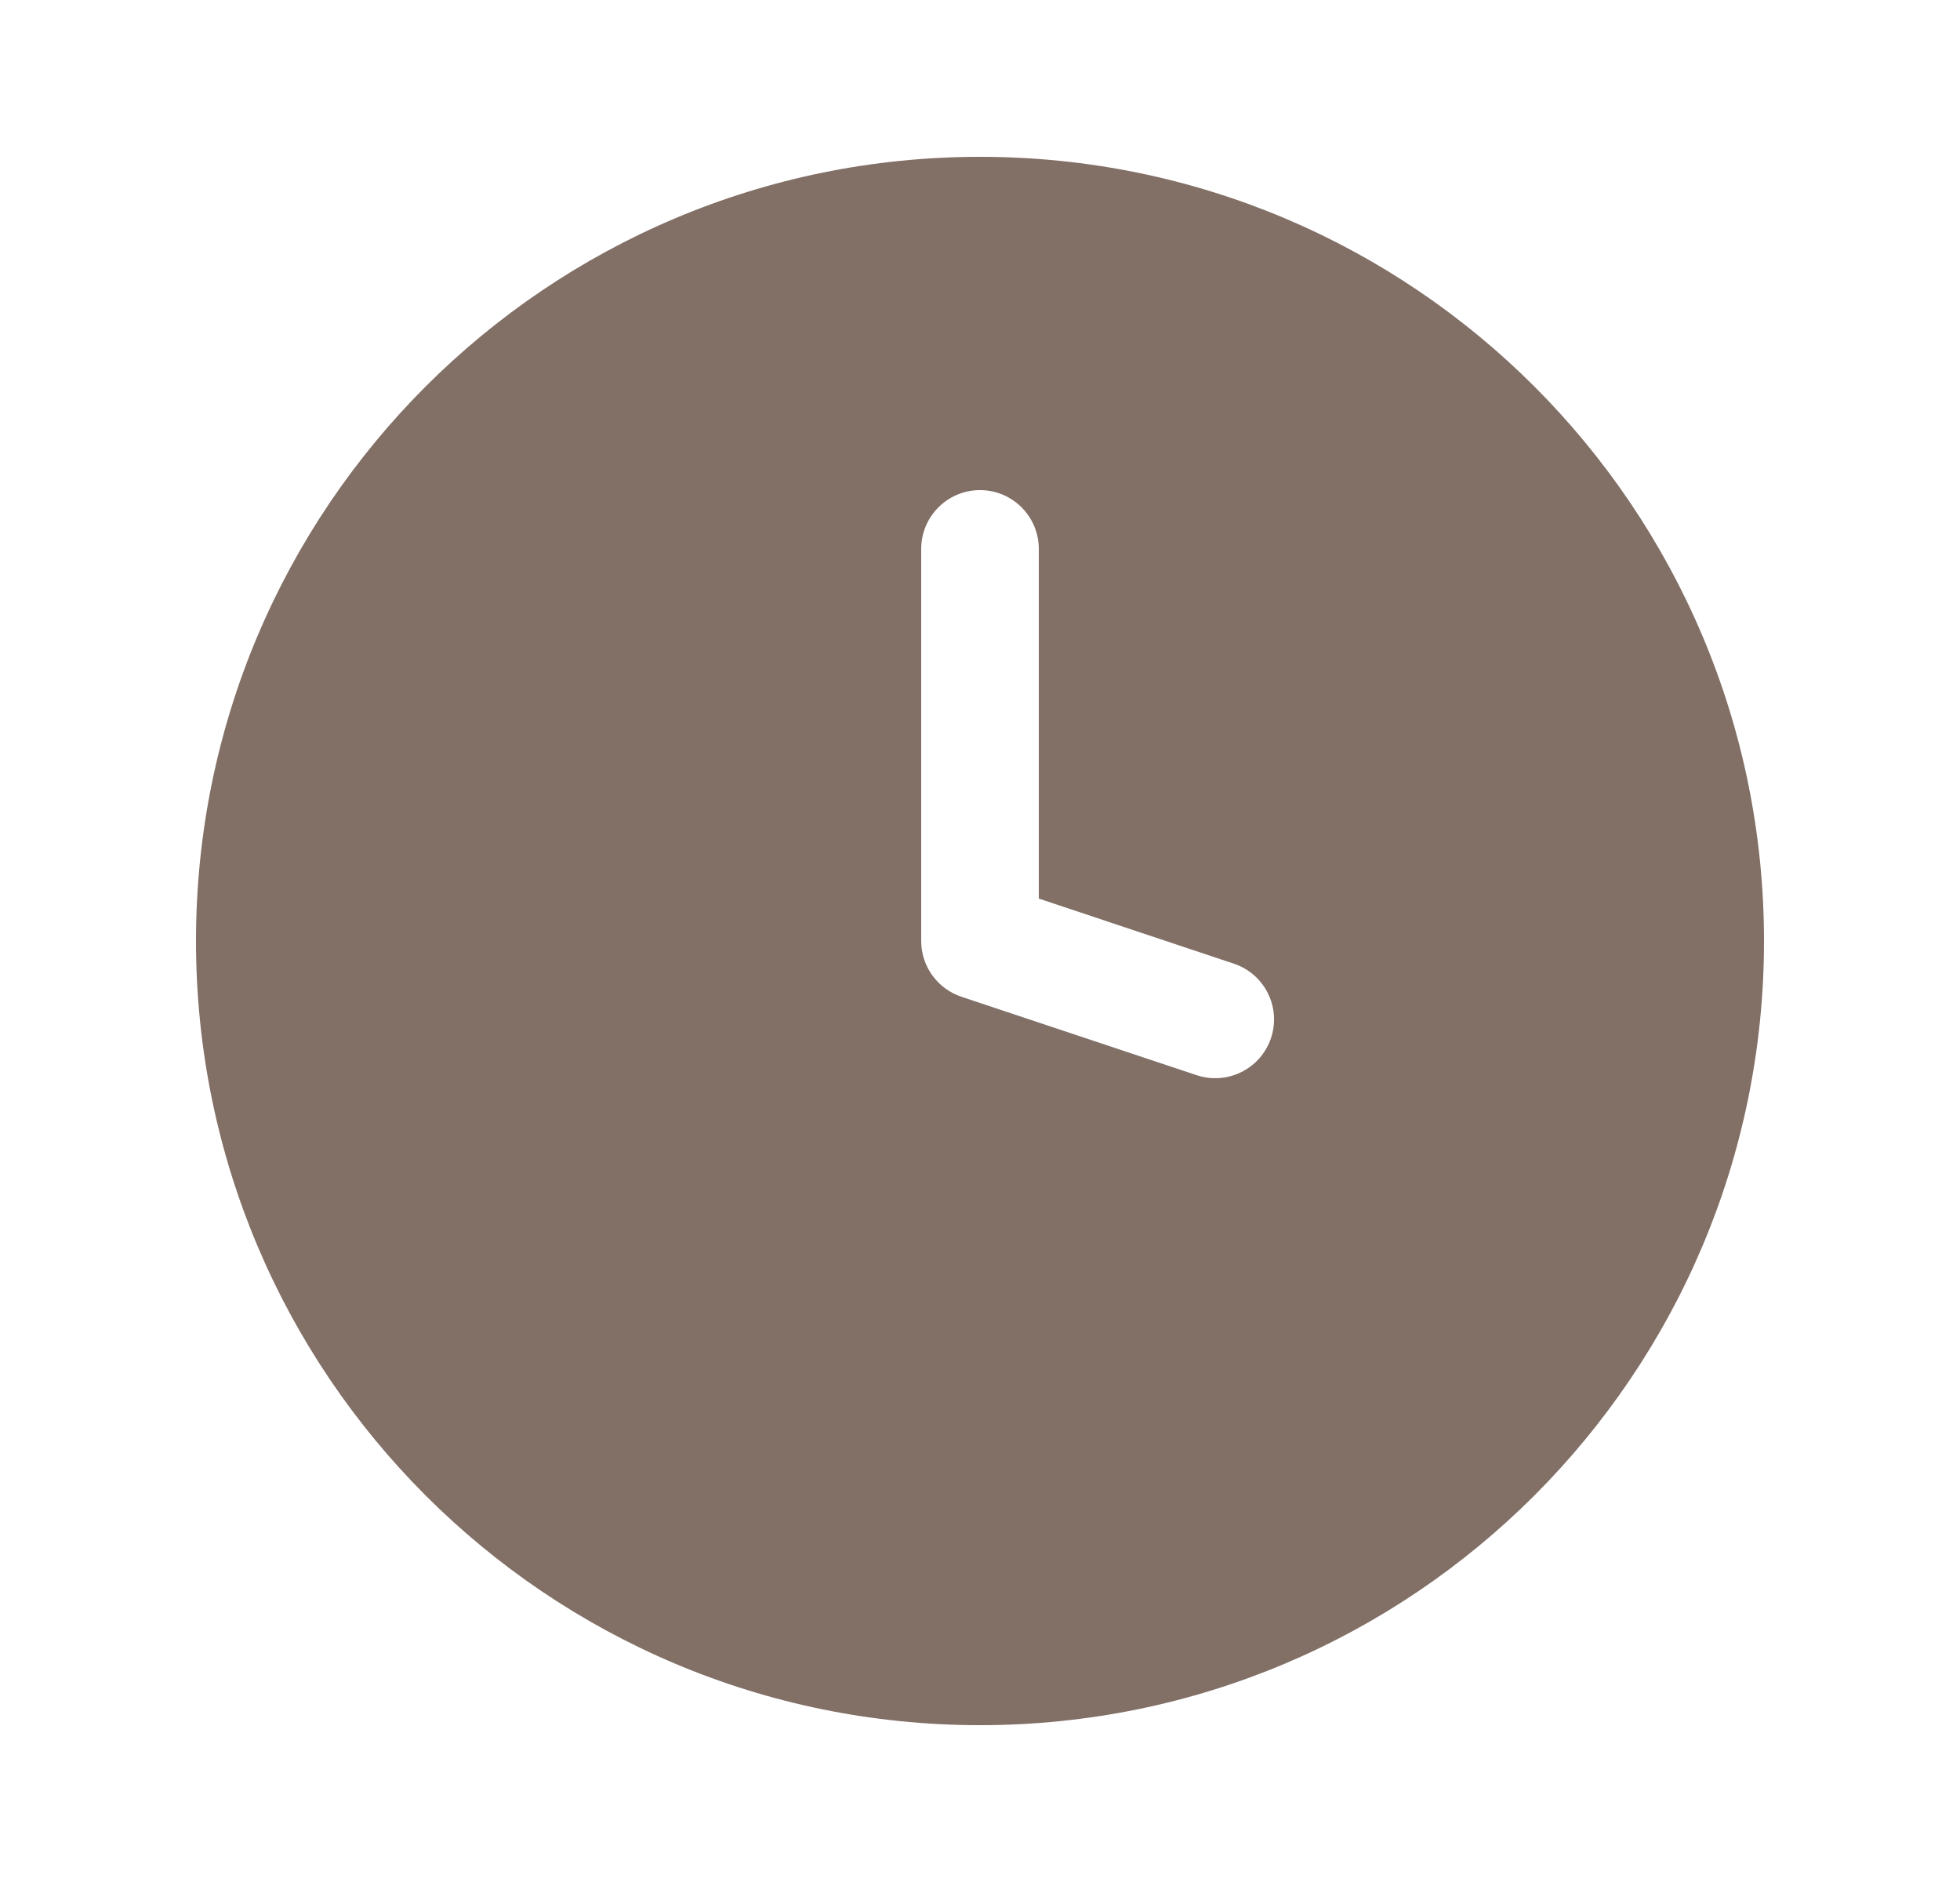 <svg width="25" height="24" viewBox="0 0 25 24" fill="none" xmlns="http://www.w3.org/2000/svg">
<path fill-rule="evenodd" clip-rule="evenodd" d="M12.5 22C18.023 22 22.5 17.523 22.5 12C22.5 6.477 18.023 2 12.5 2C6.977 2 2.5 6.477 2.5 12C2.5 17.523 6.977 22 12.5 22ZM13.25 7C13.25 6.586 12.914 6.25 12.5 6.25C12.086 6.25 11.75 6.586 11.75 7V12C11.75 12.323 11.957 12.609 12.263 12.711L15.263 13.711C15.656 13.842 16.081 13.63 16.212 13.237C16.343 12.844 16.13 12.419 15.737 12.289L13.25 11.459V7Z" fill="#826F66"/>
</svg>
